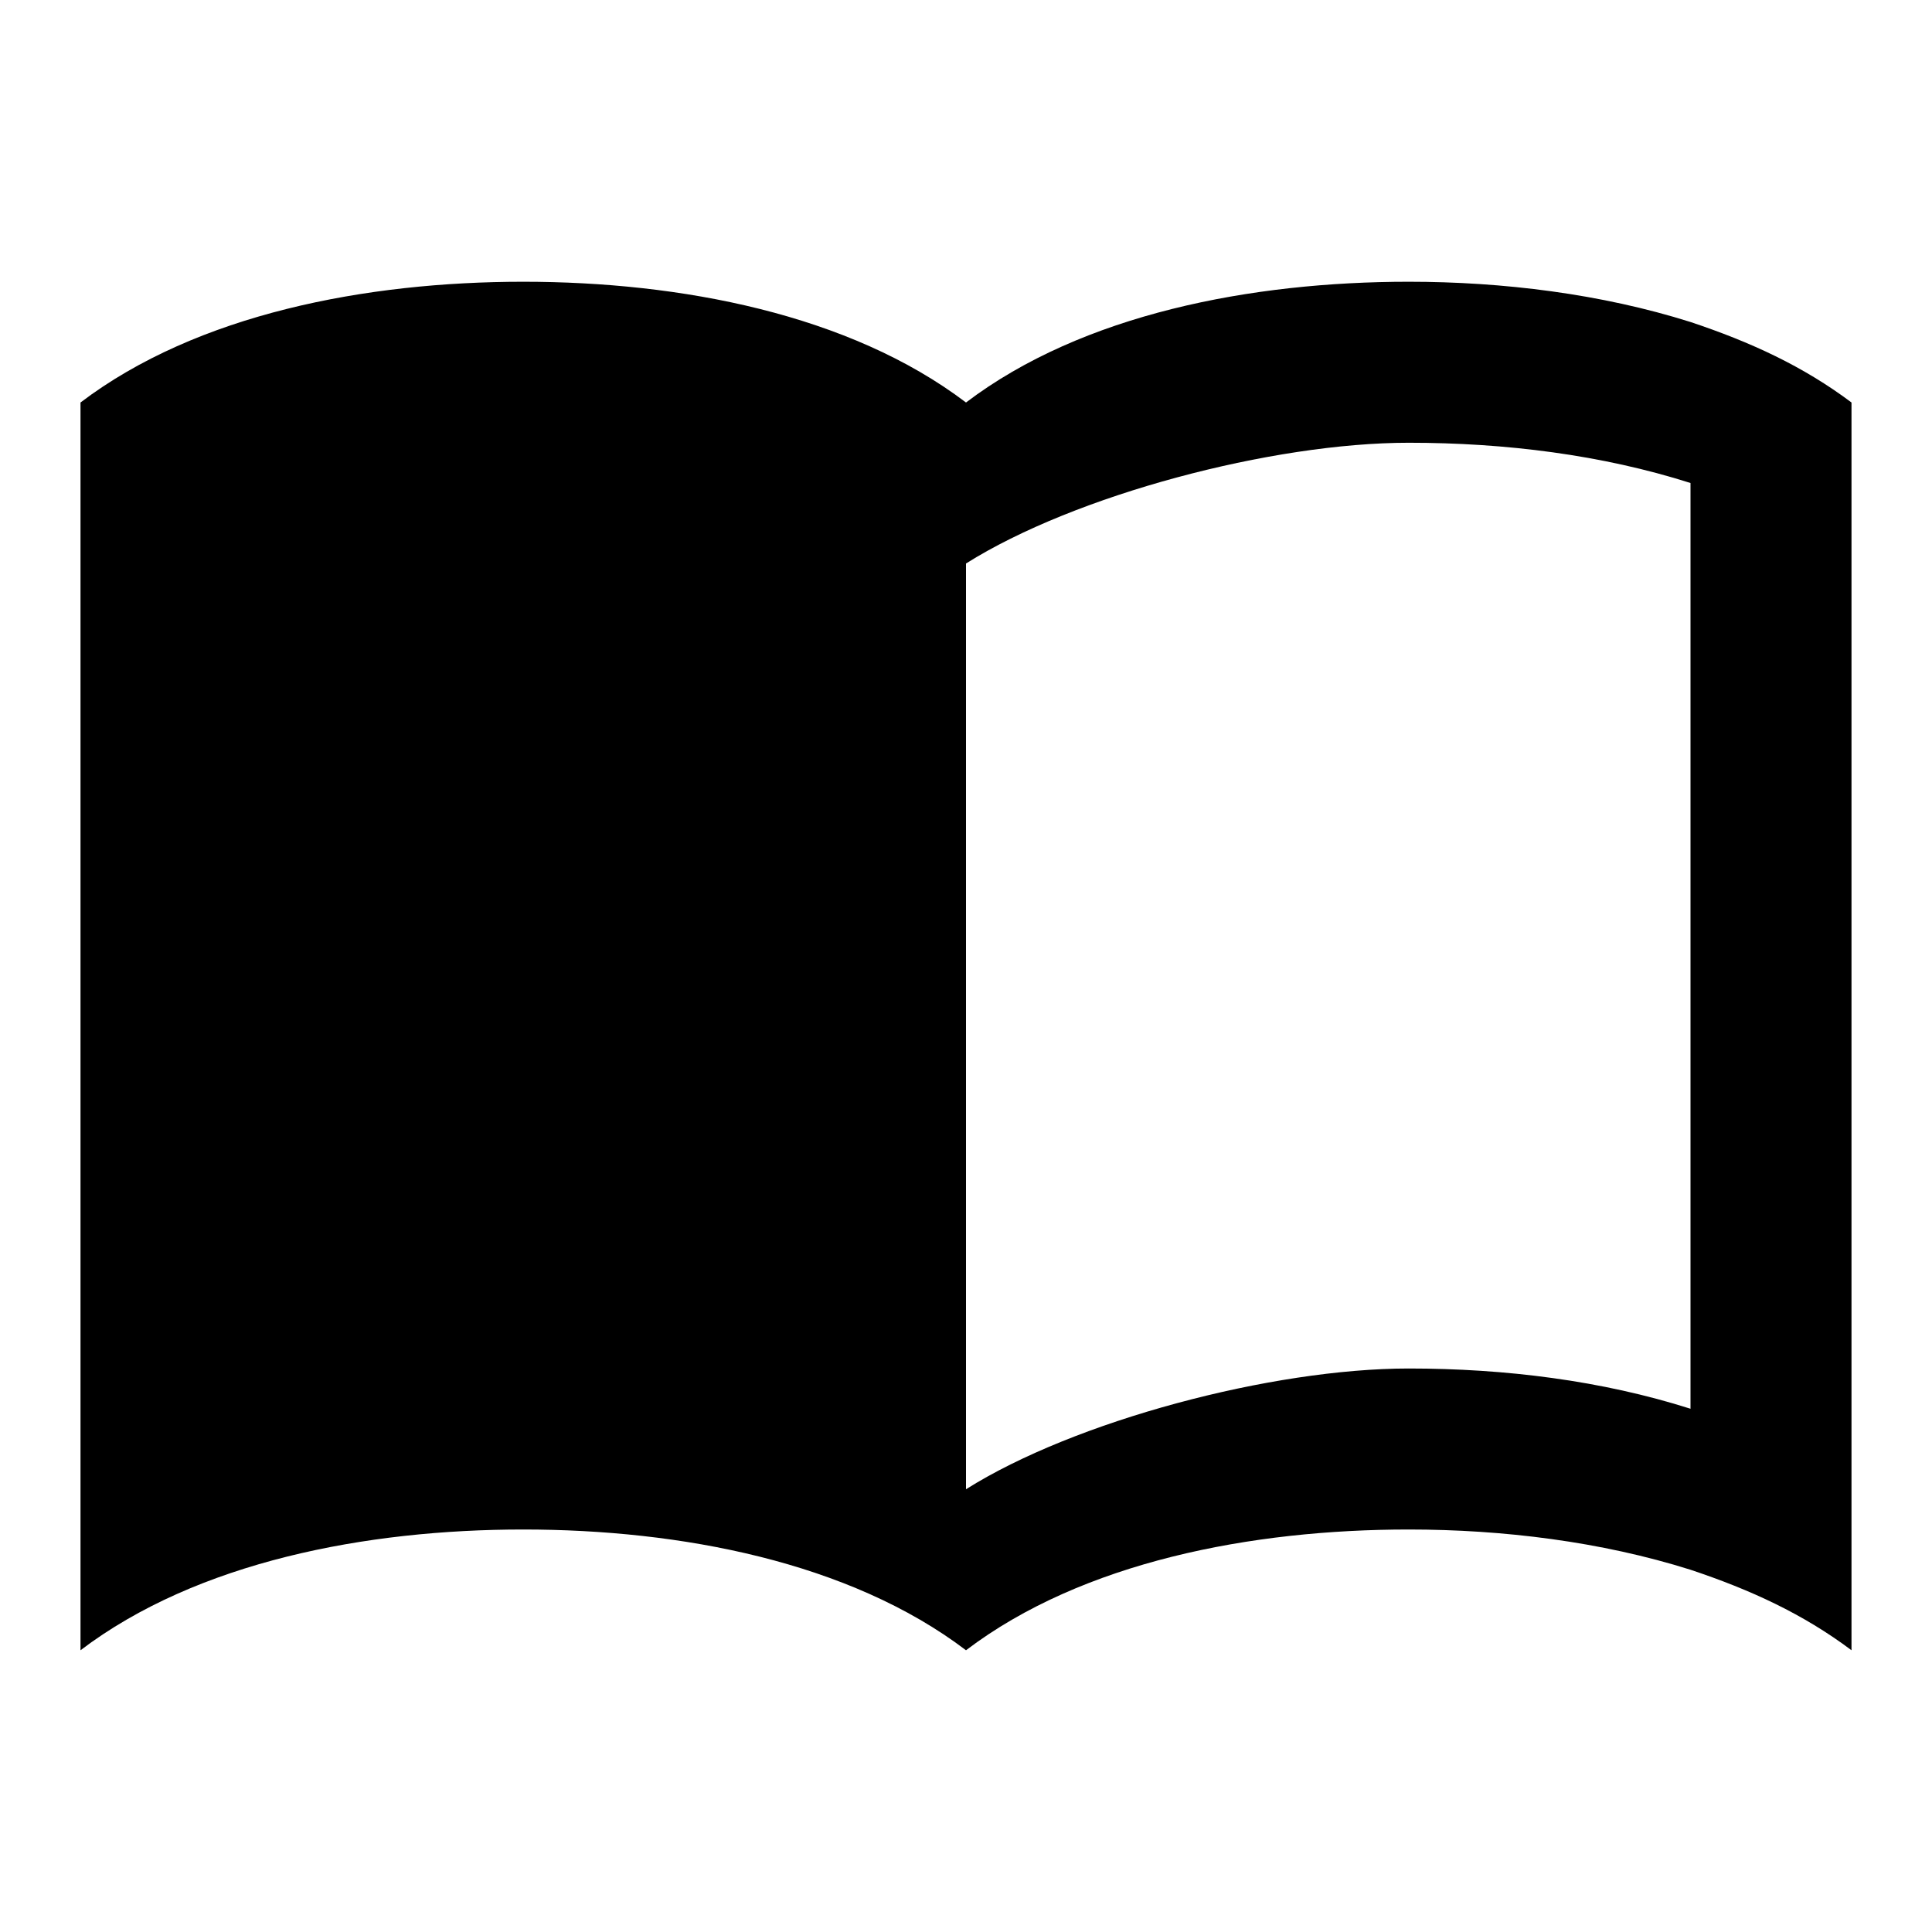 <svg width="24" height="24" viewBox="0 0 24 24"  xmlns="http://www.w3.org/2000/svg">
<path d="M21 4C19.89 3.65 18.67 3.5 17.5 3.5C15.55 3.5 13.45 3.9 12 5C10.55 3.9 8.45 3.5 6.5 3.5C4.55 3.5 2.45 3.9 1 5V20.5C2.45 19.4 4.55 19 6.5 19C8.45 19 10.55 19.4 12 20.5C13.45 19.4 15.55 19 17.5 19C18.67 19 19.89 19.15 21 19.5C21.75 19.75 22.4 20.05 23 20.5V5C22.4 4.55 21.75 4.25 21 4ZM21 17.5C19.9 17.15 18.7 17 17.5 17C15.8 17 13.35 17.65 12 18.5V7C13.35 6.15 15.8 5.5 17.5 5.5C18.7 5.5 19.9 5.65 21 6V17.5Z" />
</svg>
